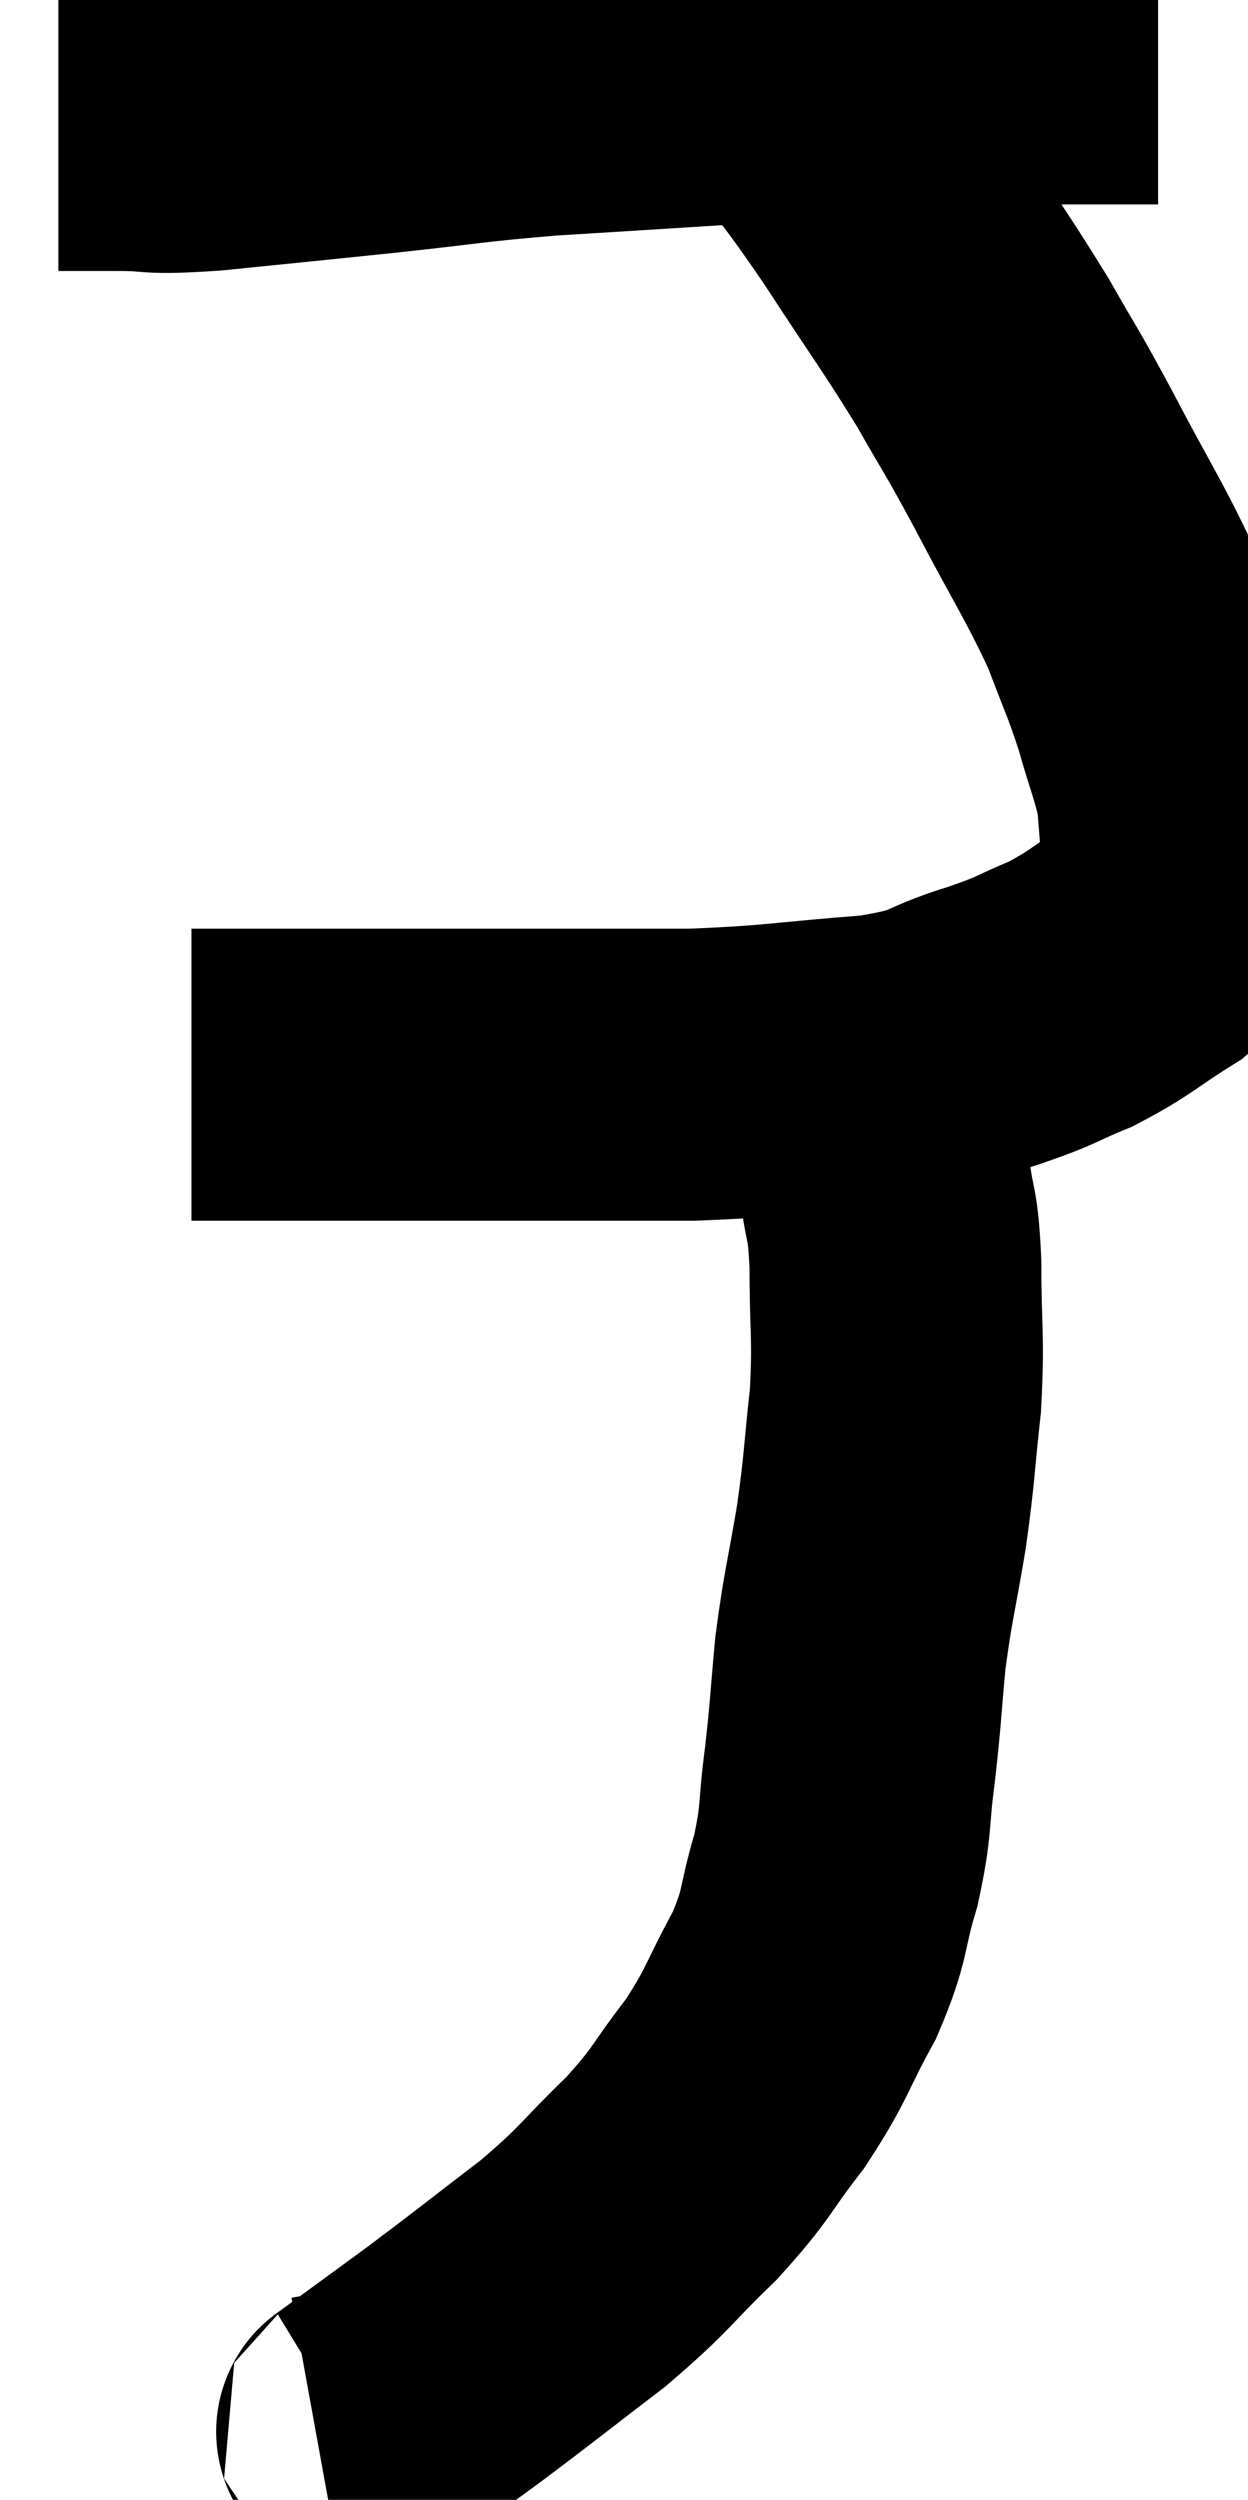 <svg xmlns="http://www.w3.org/2000/svg" viewBox="12.8 2.72 21.38 42.8" width="21.38" height="42.8"><path d="M 13.8 4.86 C 14.31 4.86, 14.175 4.86, 14.82 4.86 C 15.6 4.86, 15.255 4.935, 16.38 4.86 C 17.85 4.71, 17.88 4.71, 19.32 4.56 C 20.73 4.41, 20.715 4.38, 22.14 4.26 C 23.58 4.17, 23.61 4.17, 25.02 4.08 C 26.4 3.99, 26.475 3.99, 27.78 3.9 C 29.01 3.81, 29.28 3.765, 30.24 3.72 C 30.93 3.72, 31.095 3.72, 31.62 3.72 C 31.98 3.72, 32.085 3.72, 32.34 3.72 C 32.49 3.72, 32.565 3.72, 32.64 3.72 L 32.64 3.72" fill="none" stroke="black" stroke-width="5"></path><path d="M 26.52 4.2 C 27.24 5.19, 27.18 5.04, 27.96 6.18 C 28.8 7.47, 28.965 7.665, 29.64 8.76 C 30.15 9.66, 30.06 9.45, 30.66 10.56 C 31.35 11.88, 31.545 12.135, 32.04 13.2 C 32.34 14.01, 32.385 14.04, 32.64 14.82 C 32.85 15.57, 32.94 15.72, 33.06 16.32 C 33.09 16.77, 33.105 16.8, 33.12 17.22 C 33.12 17.61, 33.255 17.595, 33.12 18 C 32.85 18.42, 33.075 18.405, 32.58 18.84 C 31.86 19.29, 31.83 19.38, 31.14 19.74 C 30.48 20.01, 30.645 19.995, 29.82 20.28 C 28.83 20.58, 29.13 20.67, 27.84 20.88 C 26.25 21, 26.175 21.06, 24.66 21.12 C 23.22 21.12, 23.01 21.12, 21.78 21.12 C 20.76 21.12, 20.7 21.12, 19.74 21.12 C 18.84 21.12, 18.735 21.12, 17.94 21.12 C 17.25 21.12, 17.025 21.12, 16.56 21.12 C 16.32 21.12, 16.2 21.12, 16.08 21.12 L 16.08 21.12" fill="none" stroke="black" stroke-width="5"></path><path d="M 26.7 20.88 C 27.12 21.21, 27.225 21.03, 27.54 21.54 C 27.75 22.23, 27.81 22.215, 27.96 22.92 C 28.05 23.64, 28.095 23.415, 28.14 24.36 C 28.14 25.53, 28.2 25.575, 28.14 26.7 C 28.02 27.78, 28.05 27.78, 27.9 28.86 C 27.72 29.94, 27.675 30, 27.54 31.02 C 27.45 31.98, 27.465 32.01, 27.36 32.94 C 27.24 33.84, 27.315 33.84, 27.12 34.74 C 26.85 35.64, 26.97 35.625, 26.58 36.54 C 26.07 37.47, 26.13 37.53, 25.56 38.4 C 24.93 39.21, 25.035 39.21, 24.3 40.02 C 23.46 40.83, 23.55 40.845, 22.62 41.64 C 21.6 42.42, 21.48 42.525, 20.58 43.2 C 19.8 43.77, 19.41 44.055, 19.02 44.34 C 19.02 44.34, 19.02 44.34, 19.02 44.34 C 19.02 44.34, 19.05 44.325, 19.02 44.34 C 18.96 44.37, 19.095 44.355, 18.9 44.4 L 18.24 44.52" fill="none" stroke="black" stroke-width="5"></path></svg>